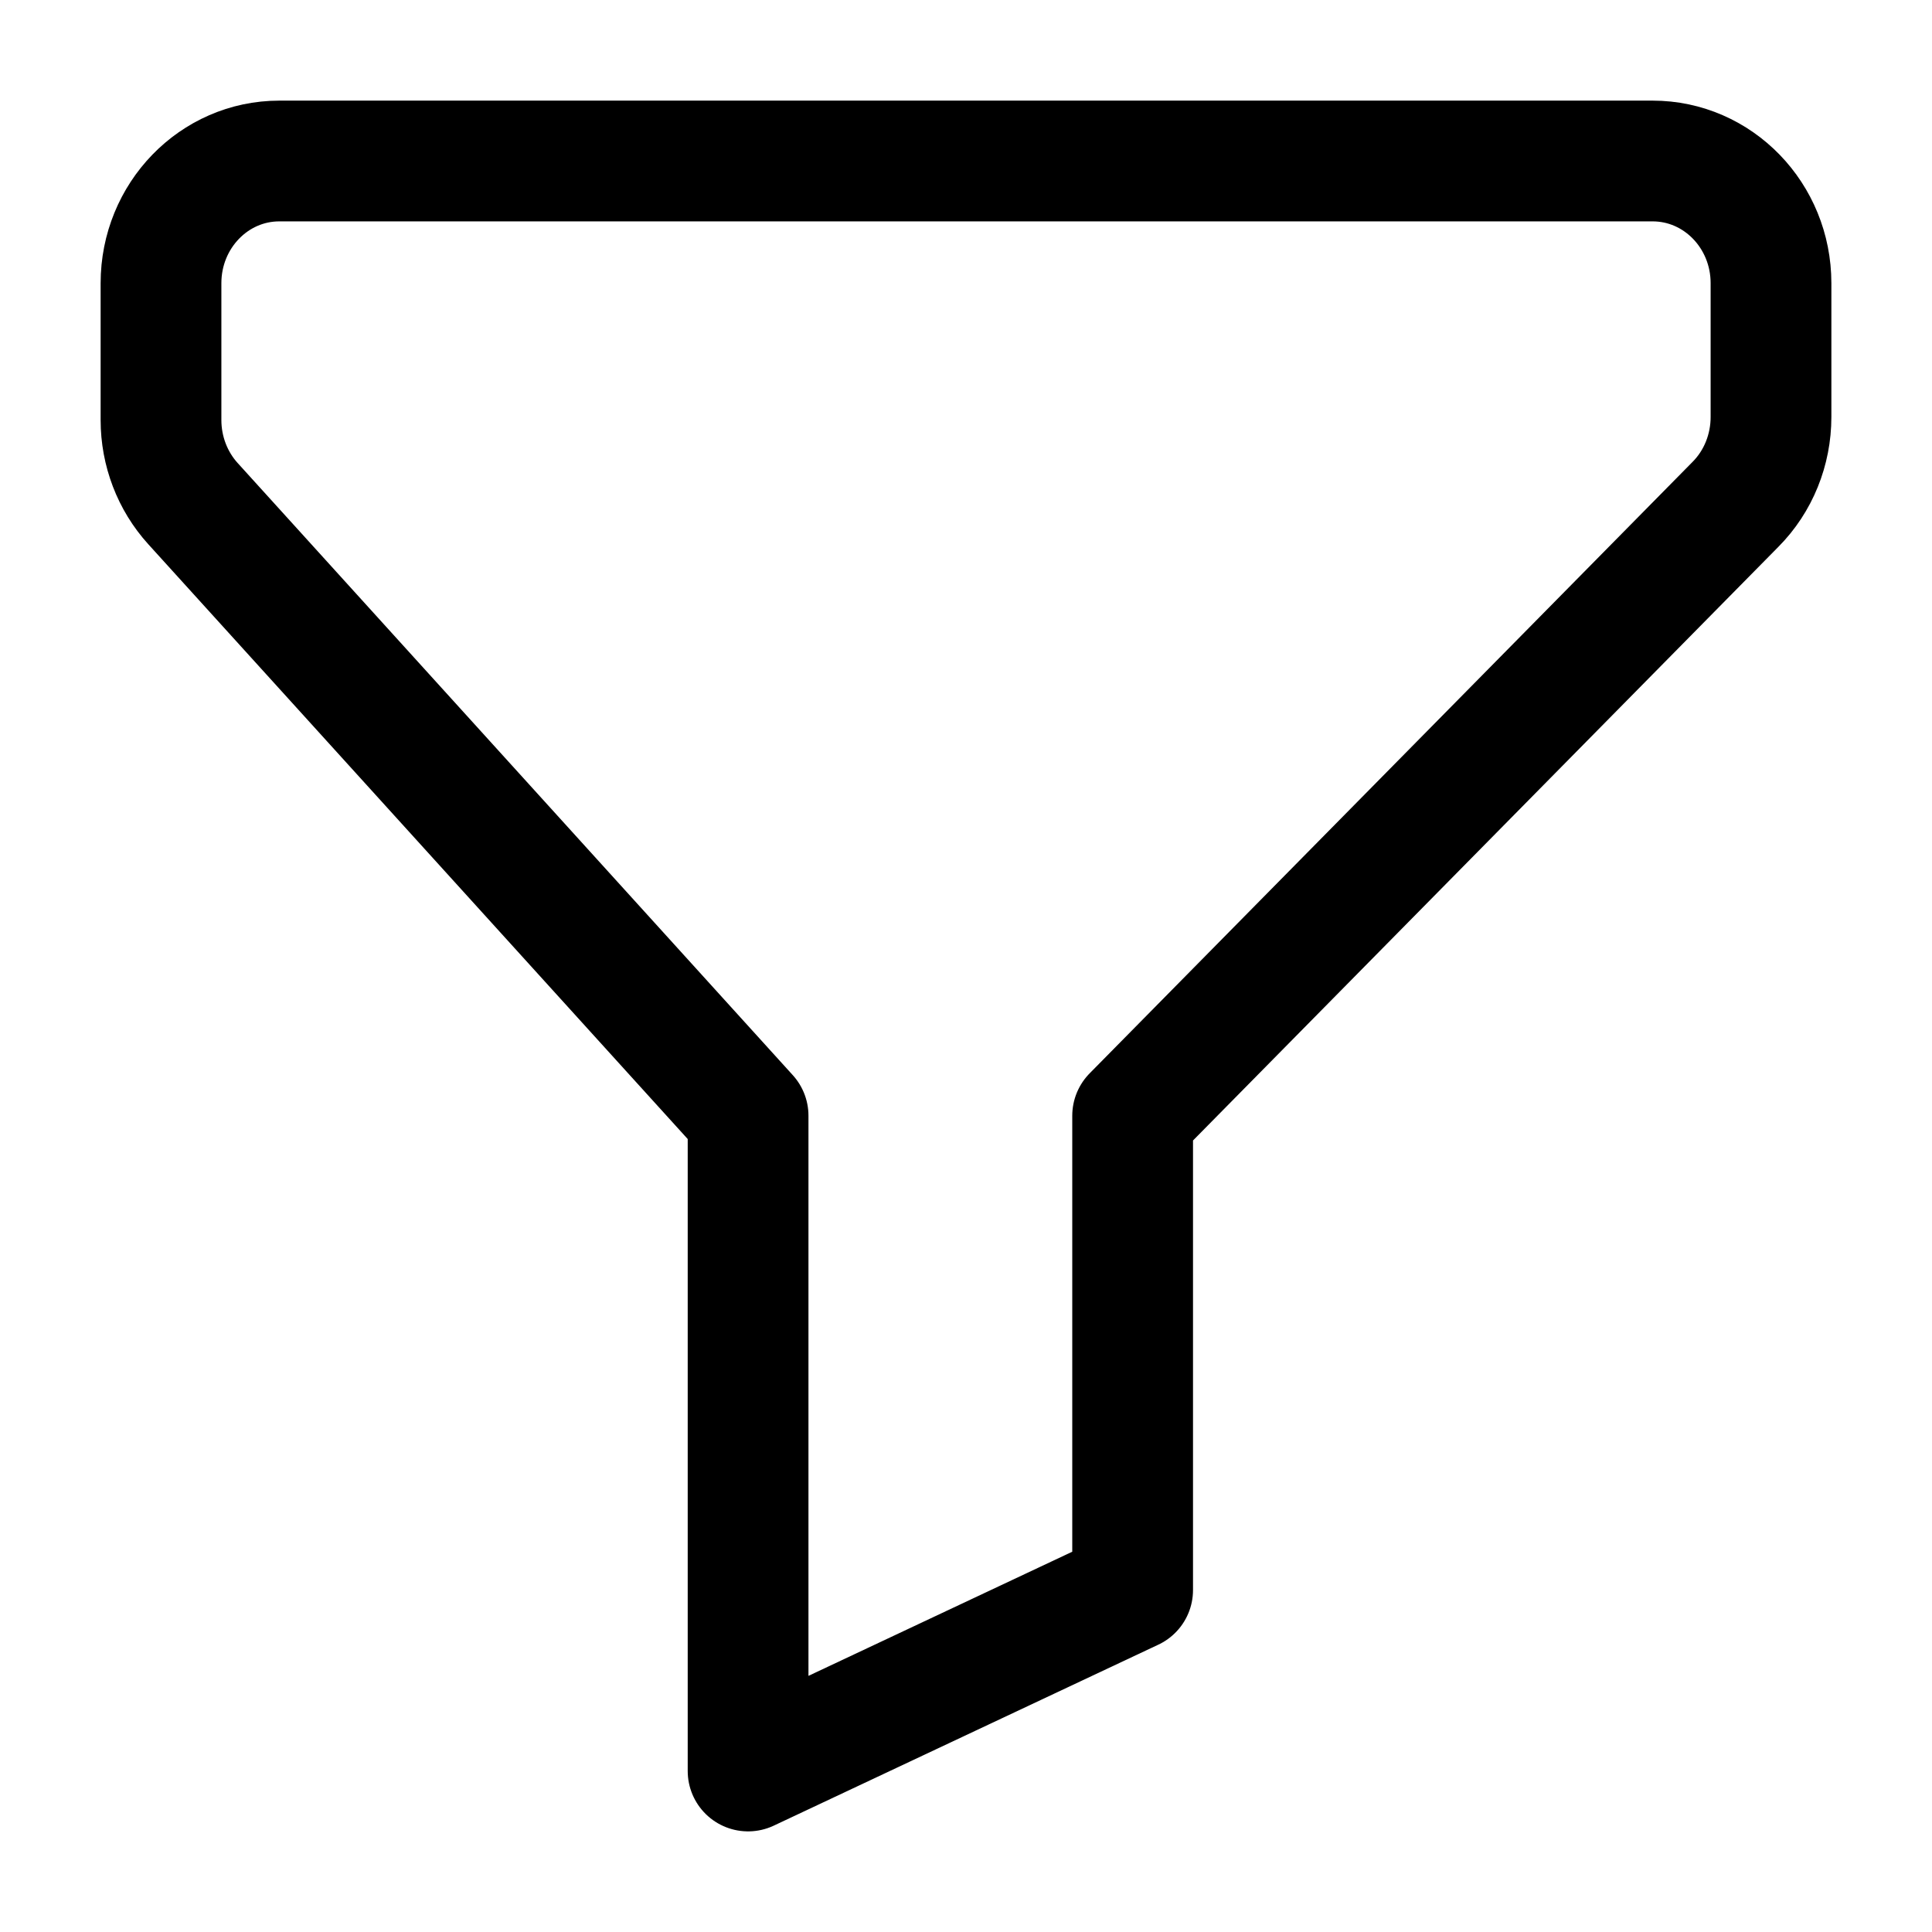 <svg width="1em" height="1em" viewBox="0 0 24 24" fill="none" xmlns="http://www.w3.org/2000/svg">
<path fill-rule="evenodd" clip-rule="evenodd" d="M9.293 22L14.07 19.752V13.86L21.559 6.265C21.842 5.98 22 5.589 22 5.18V3.518C22 2.679 21.342 2 20.529 2H3.47C2.658 2 2 2.679 2 3.518V5.218C2 5.604 2.142 5.975 2.397 6.256L9.293 13.86V22Z" stroke="currentColor" stroke-width="1.5" stroke-linecap="round" stroke-linejoin="round"/>
</svg>
